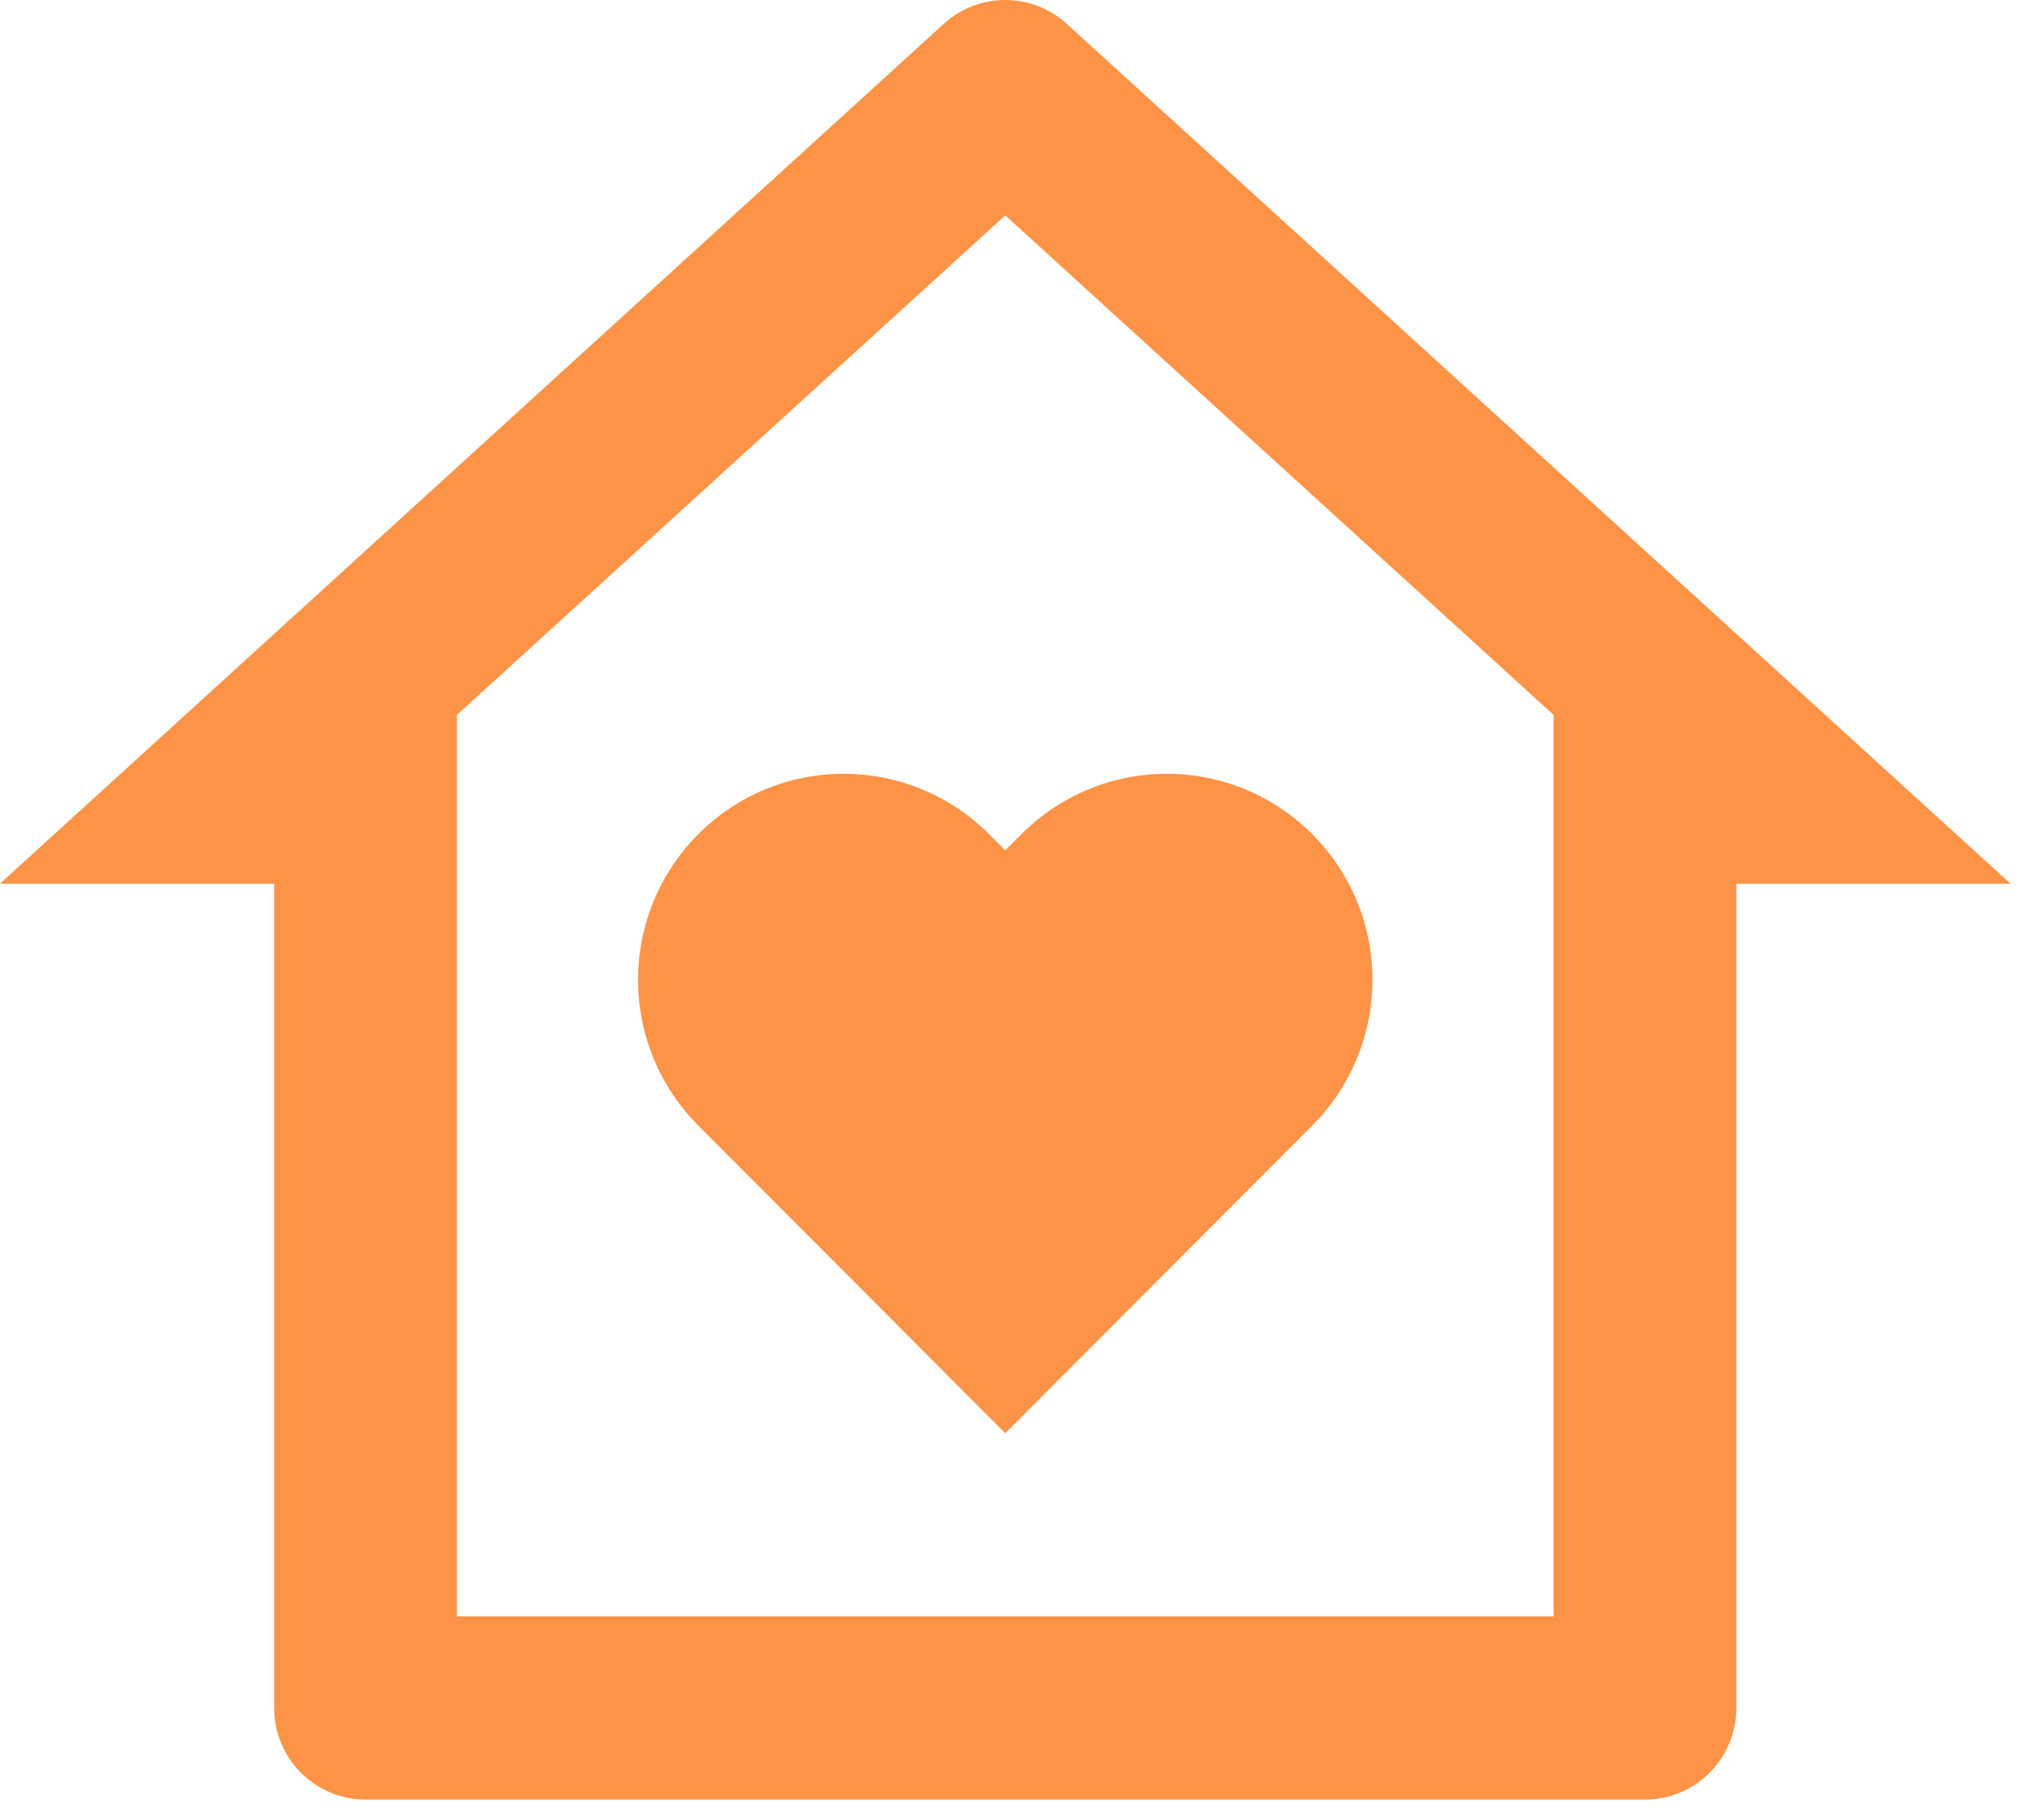 <svg width="81" height="73" viewBox="0 0 81 73" fill="none" xmlns="http://www.w3.org/2000/svg">
<path d="M69.626 68.504C69.626 69.478 69.24 70.413 68.553 71.102C67.866 71.791 66.934 72.178 65.962 72.178H14.658C13.686 72.178 12.754 71.791 12.067 71.102C11.38 70.413 10.994 69.478 10.994 68.504V35.443H0L37.844 0.956C38.518 0.341 39.398 0 40.31 0C41.222 0 42.102 0.341 42.776 0.956L80.62 35.443H69.626V68.504ZM62.297 64.831V28.673L40.31 8.638L18.323 28.673V64.831H62.297ZM40.31 57.484L28.001 45.145C27.235 44.377 26.628 43.466 26.213 42.463C25.799 41.46 25.586 40.386 25.586 39.3C25.586 38.215 25.799 37.14 26.213 36.137C26.628 35.134 27.235 34.223 28.001 33.456C28.766 32.688 29.675 32.079 30.676 31.664C31.676 31.248 32.748 31.035 33.831 31.035C34.914 31.035 35.986 31.248 36.986 31.664C37.987 32.079 38.896 32.688 39.661 33.456L40.31 34.106L40.959 33.456C41.724 32.688 42.633 32.079 43.634 31.664C44.634 31.248 45.706 31.035 46.789 31.035C47.872 31.035 48.944 31.248 49.944 31.664C50.945 32.079 51.853 32.688 52.619 33.456C53.385 34.223 53.992 35.134 54.407 36.137C54.821 37.14 55.034 38.215 55.034 39.3C55.034 40.386 54.821 41.46 54.407 42.463C53.992 43.466 53.385 44.377 52.619 45.145L40.31 57.484Z" fill="#FD9347"/>
</svg>
